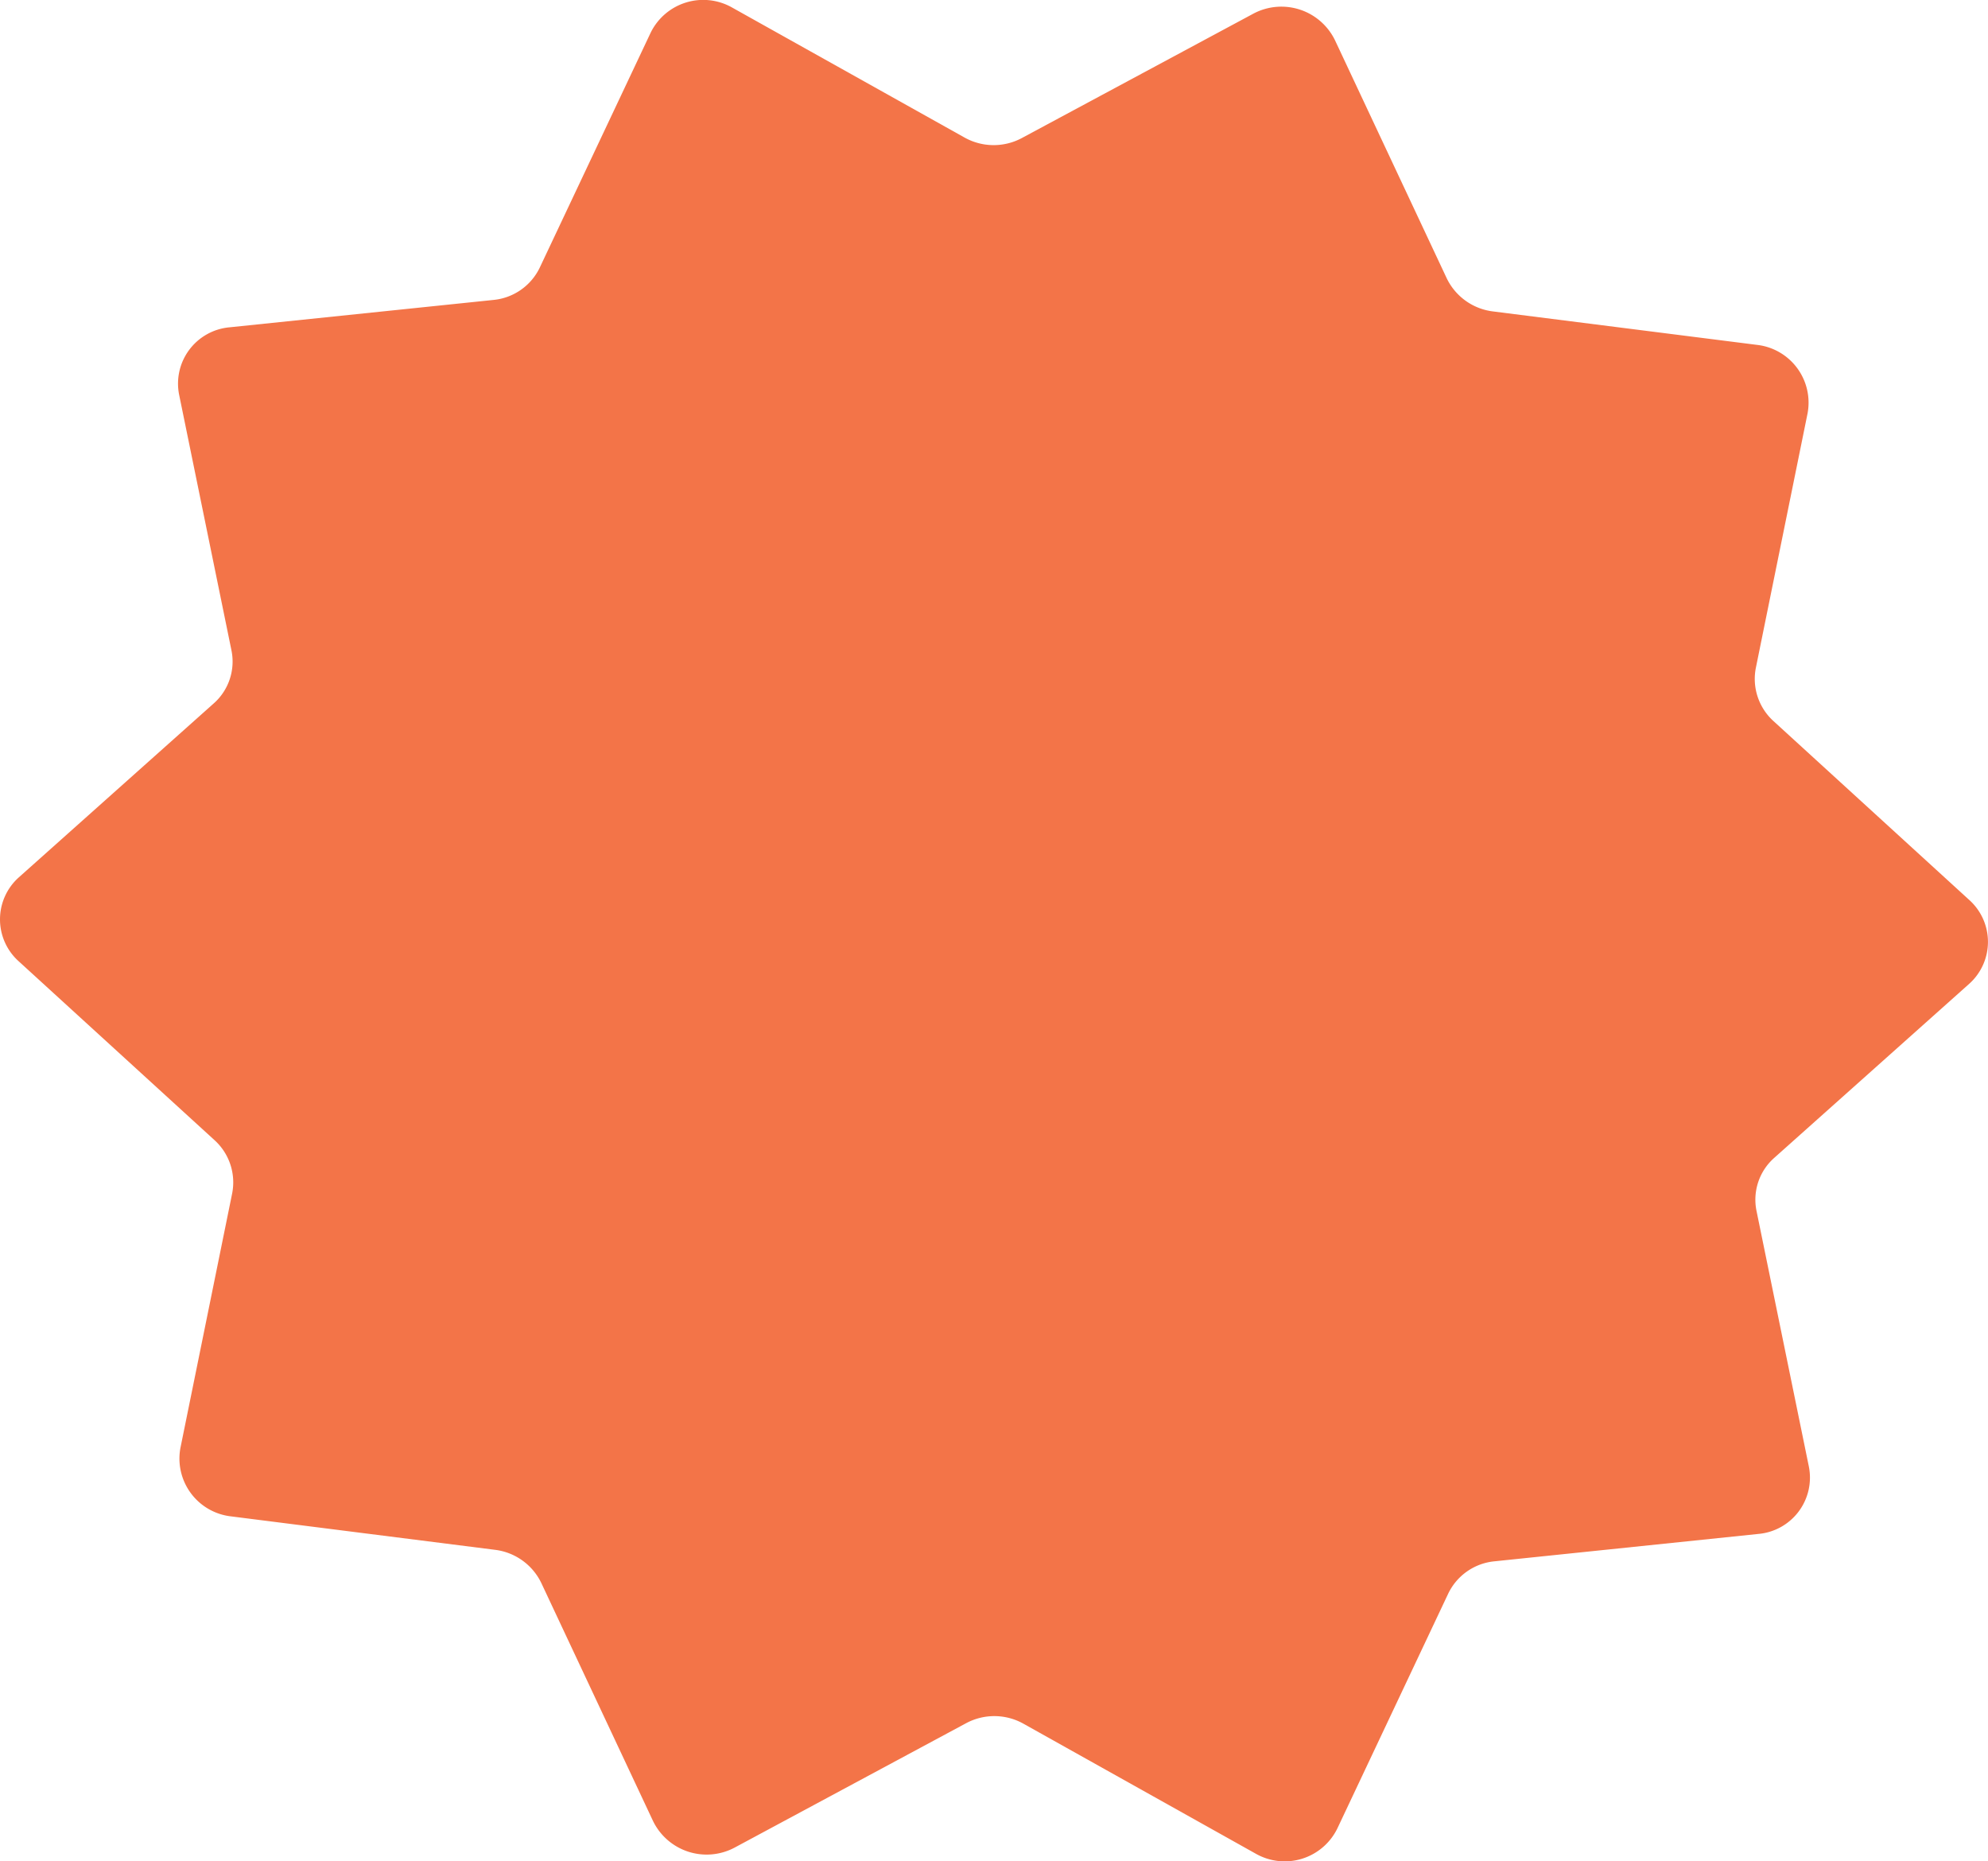 <svg xmlns="http://www.w3.org/2000/svg" width="169.956" height="159.1" viewBox="0 0 169.956 159.1">
  <g id="Group_288" data-name="Group 288" transform="translate(87.341 11.809)">
    <path id="Path_2" data-name="Path 2" d="M0,0,19.815-10.644a5.093,5.093,0,0,1,6.985,2.3l9.53,20.3a5.074,5.074,0,0,0,3.958,2.855l22.579,2.86a4.97,4.97,0,0,1,4.322,5.857l-4.42,21.748a4.87,4.87,0,0,0,1.516,4.562L81,65.108a4.813,4.813,0,0,1,.009,7.179L64.33,87.175A4.769,4.769,0,0,0,62.825,91.7L67.3,113.553a4.832,4.832,0,0,1-4.308,5.758l-22.574,2.342a4.908,4.908,0,0,0-3.951,2.764L26.984,144.5A5.006,5.006,0,0,1,20,146.637l-19.84-11.1a5.1,5.1,0,0,0-4.888-.056L-24.54,146.126a5.093,5.093,0,0,1-6.985-2.3l-9.53-20.3a5.075,5.075,0,0,0-3.958-2.855l-22.58-2.86a4.972,4.972,0,0,1-4.322-5.857l4.421-21.747a4.871,4.871,0,0,0-1.516-4.563L-85.729,70.374a4.813,4.813,0,0,1-.009-7.18l16.683-14.887a4.774,4.774,0,0,0,1.5-4.529l-4.473-21.849a4.833,4.833,0,0,1,4.308-5.759l22.573-2.341a4.908,4.908,0,0,0,3.951-2.764l9.482-20.082a5.005,5.005,0,0,1,6.98-2.138L-4.888-.056A5.1,5.1,0,0,0,0,0" fill="#f37448"/>
  </g>
</svg>
